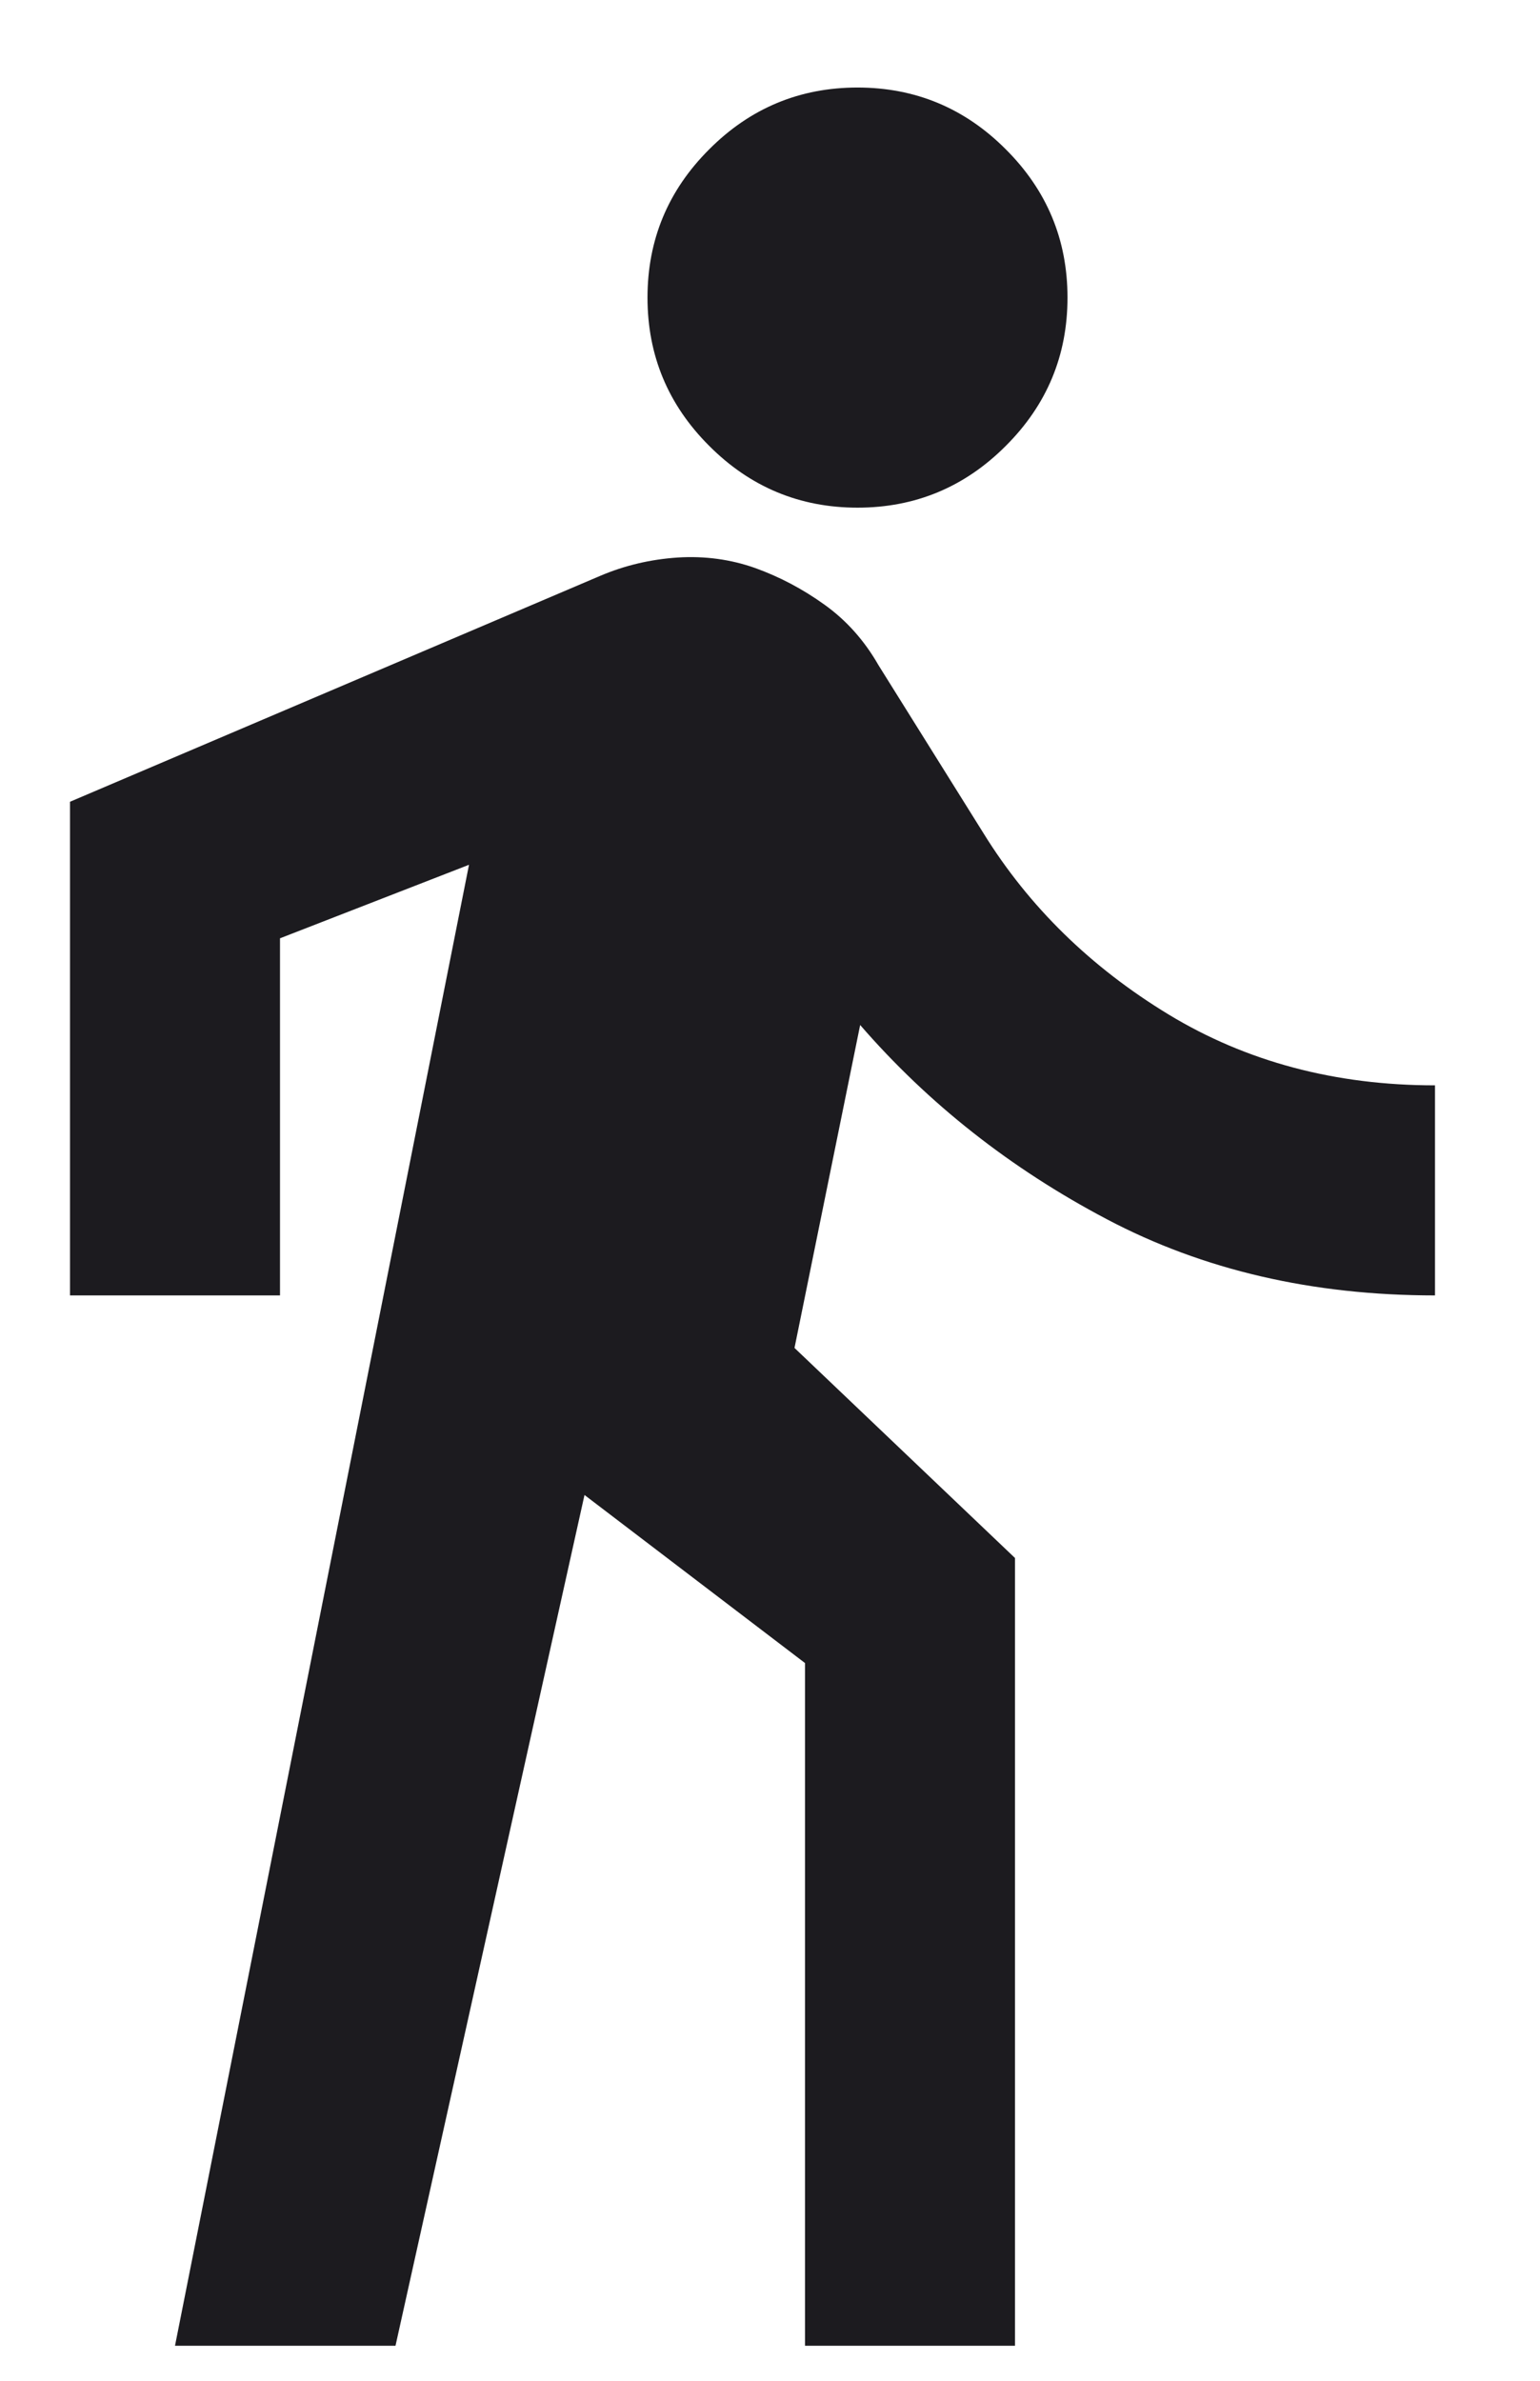 <svg width="11" height="17" viewBox="0 0 11 17" fill="none" xmlns="http://www.w3.org/2000/svg">
<path d="M1.25 16.75L3.35 6.175L2 6.7V9.25H0.5V5.725L4.287 4.112C4.463 4.037 4.647 3.994 4.841 3.981C5.034 3.969 5.219 3.994 5.394 4.056C5.569 4.119 5.734 4.206 5.891 4.319C6.047 4.431 6.175 4.575 6.275 4.75L7.025 5.95C7.35 6.475 7.791 6.906 8.347 7.244C8.903 7.581 9.537 7.75 10.25 7.75V9.25C9.375 9.25 8.594 9.069 7.906 8.706C7.219 8.344 6.631 7.881 6.144 7.319L5.675 9.625L7.25 11.125V16.75H5.75V11.875L4.175 10.675L2.825 16.75H1.25ZM6.125 3.625C5.713 3.625 5.359 3.478 5.066 3.184C4.772 2.891 4.625 2.538 4.625 2.125C4.625 1.712 4.772 1.359 5.066 1.066C5.359 0.772 5.713 0.625 6.125 0.625C6.537 0.625 6.891 0.772 7.184 1.066C7.478 1.359 7.625 1.712 7.625 2.125C7.625 2.538 7.478 2.891 7.184 3.184C6.891 3.478 6.537 3.625 6.125 3.625Z" fill="#1C1B1F"/>
</svg>
